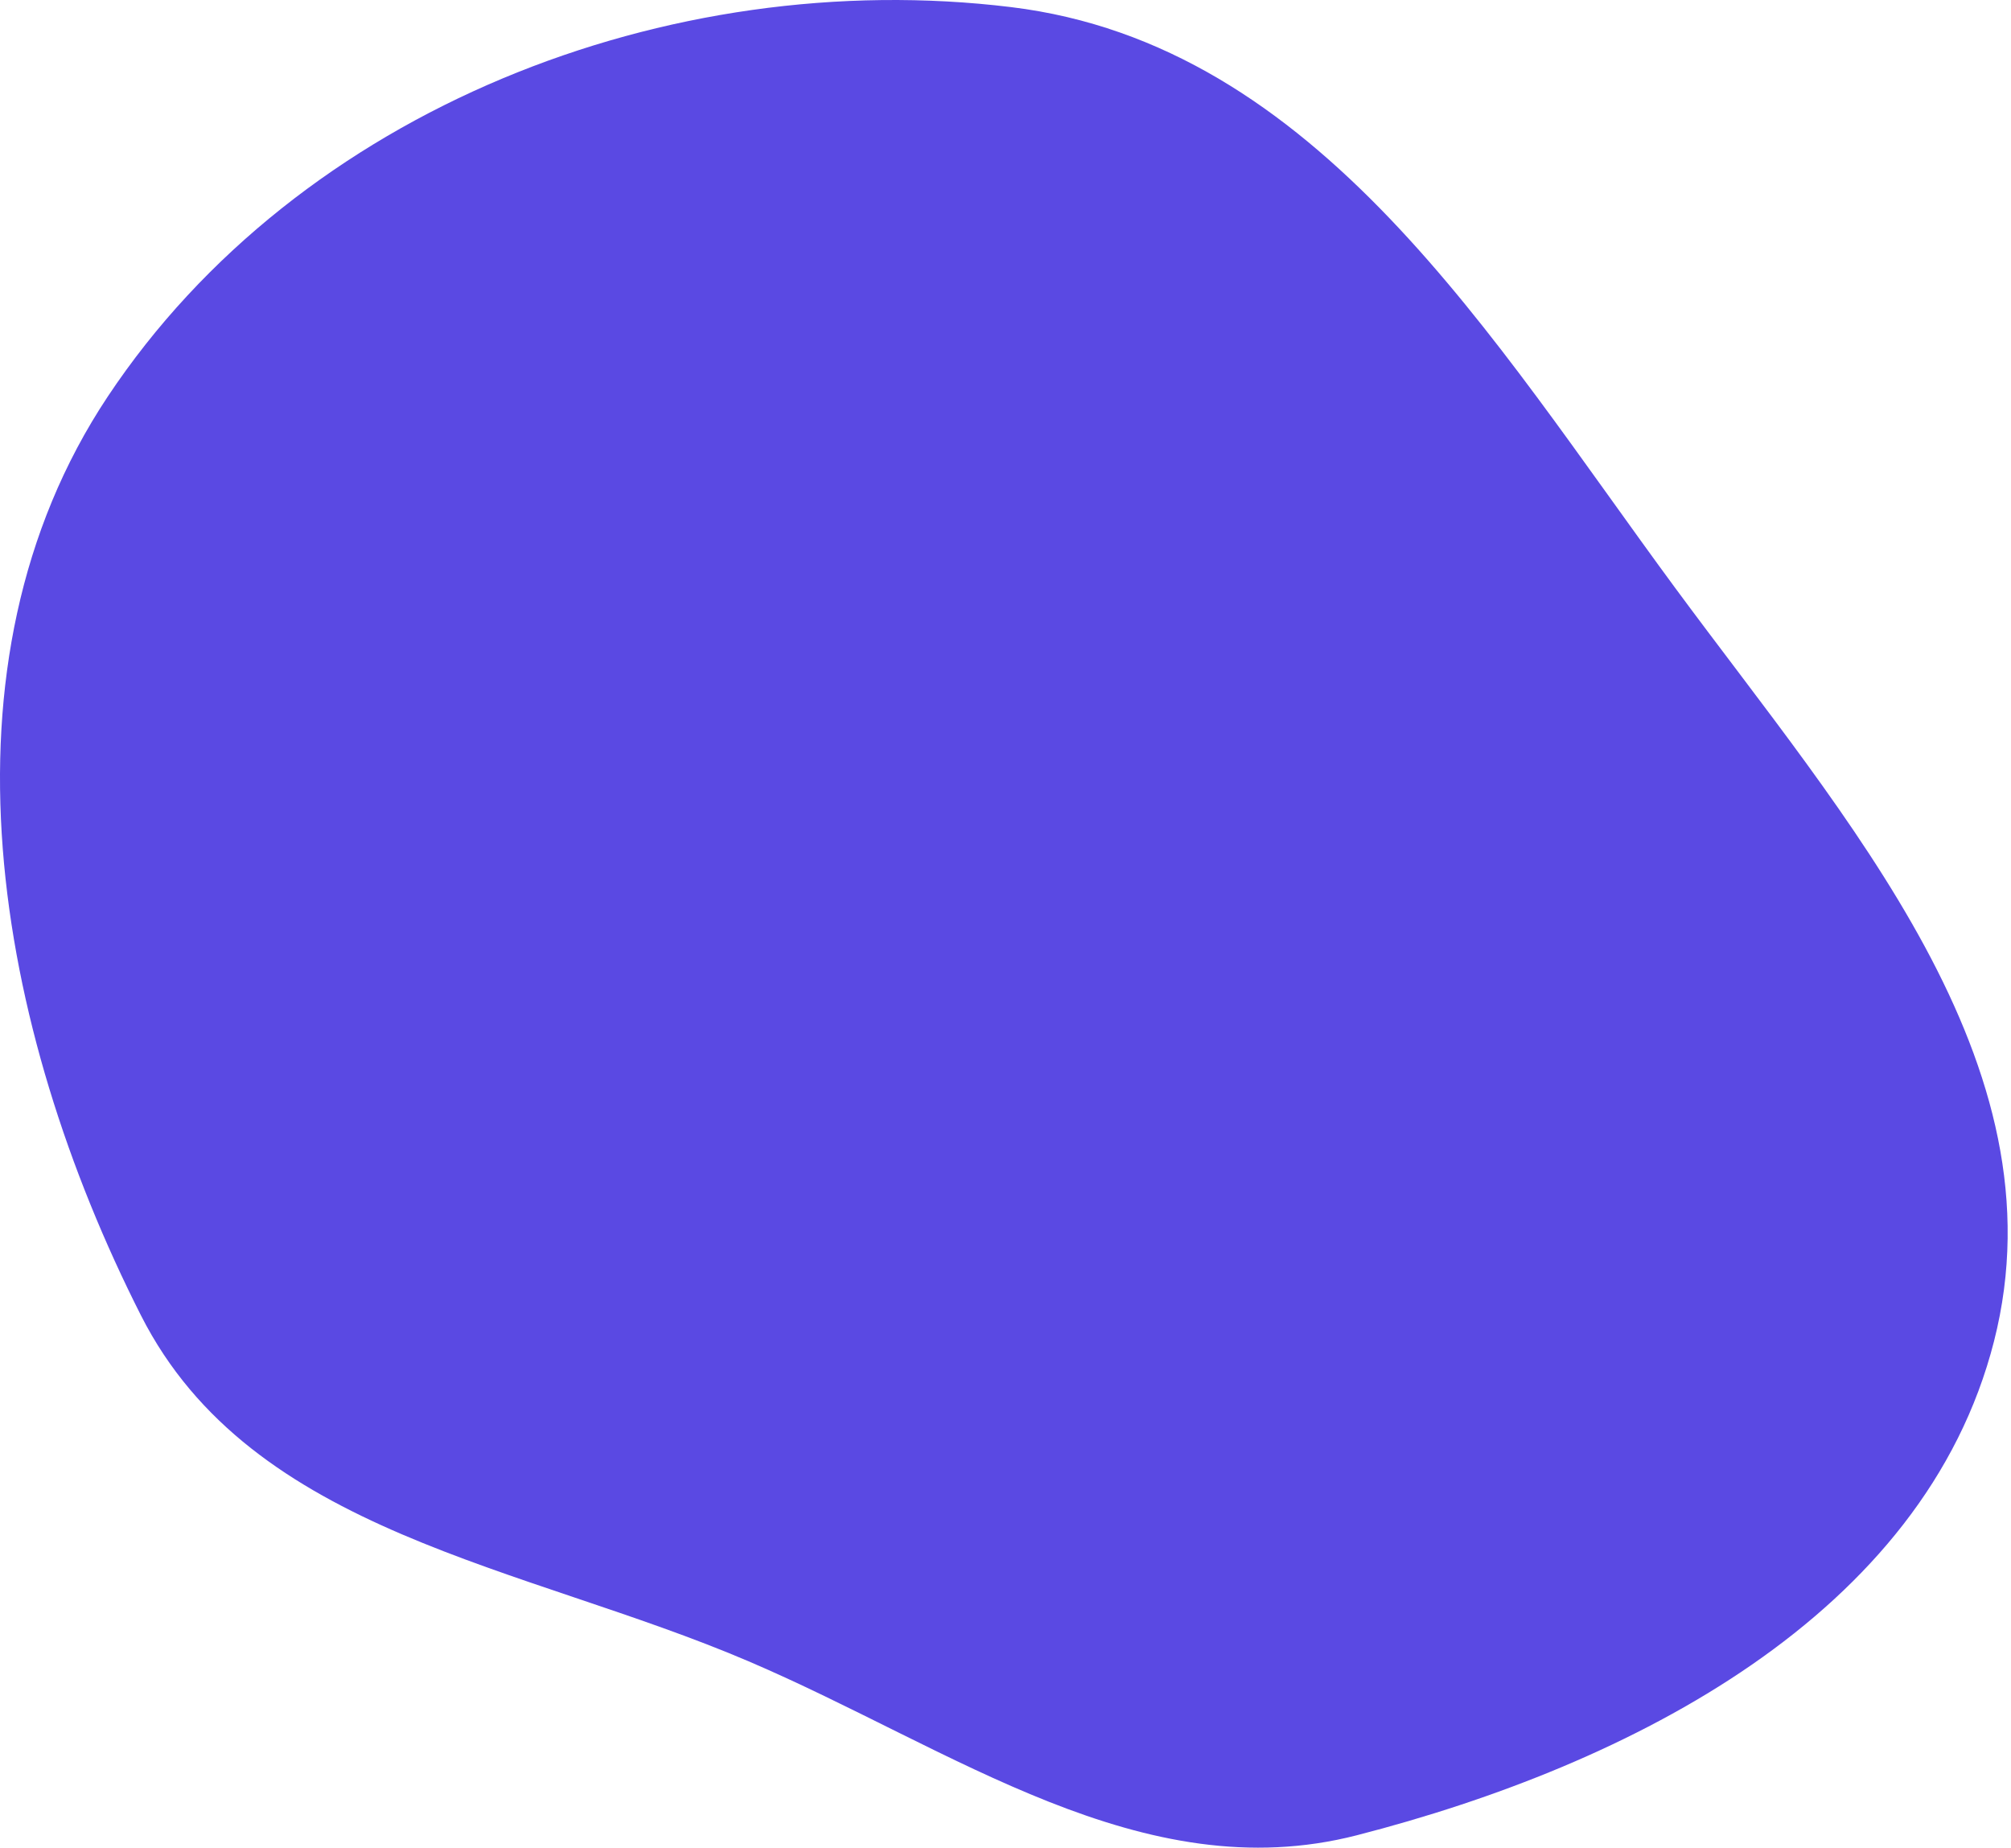 <svg width="381" height="350" viewBox="0 0 381 350" fill="none" xmlns="http://www.w3.org/2000/svg">
<path fill-rule="evenodd" clip-rule="evenodd" d="M191.531 1.343C249.679 8.425 282.546 64.107 317.298 111.263C349.565 155.046 391.212 201.365 377.783 254.07C364.557 305.976 308.948 334.315 257.069 347.649C216.368 358.111 180.498 331.228 141.856 314.71C99.132 296.447 47.713 290.624 26.708 249.179C-0.907 194.69 -13.404 125.971 20.424 75.106C56.61 20.695 126.665 -6.557 191.531 1.343Z" fill="#5A49E3"/>
</svg>
